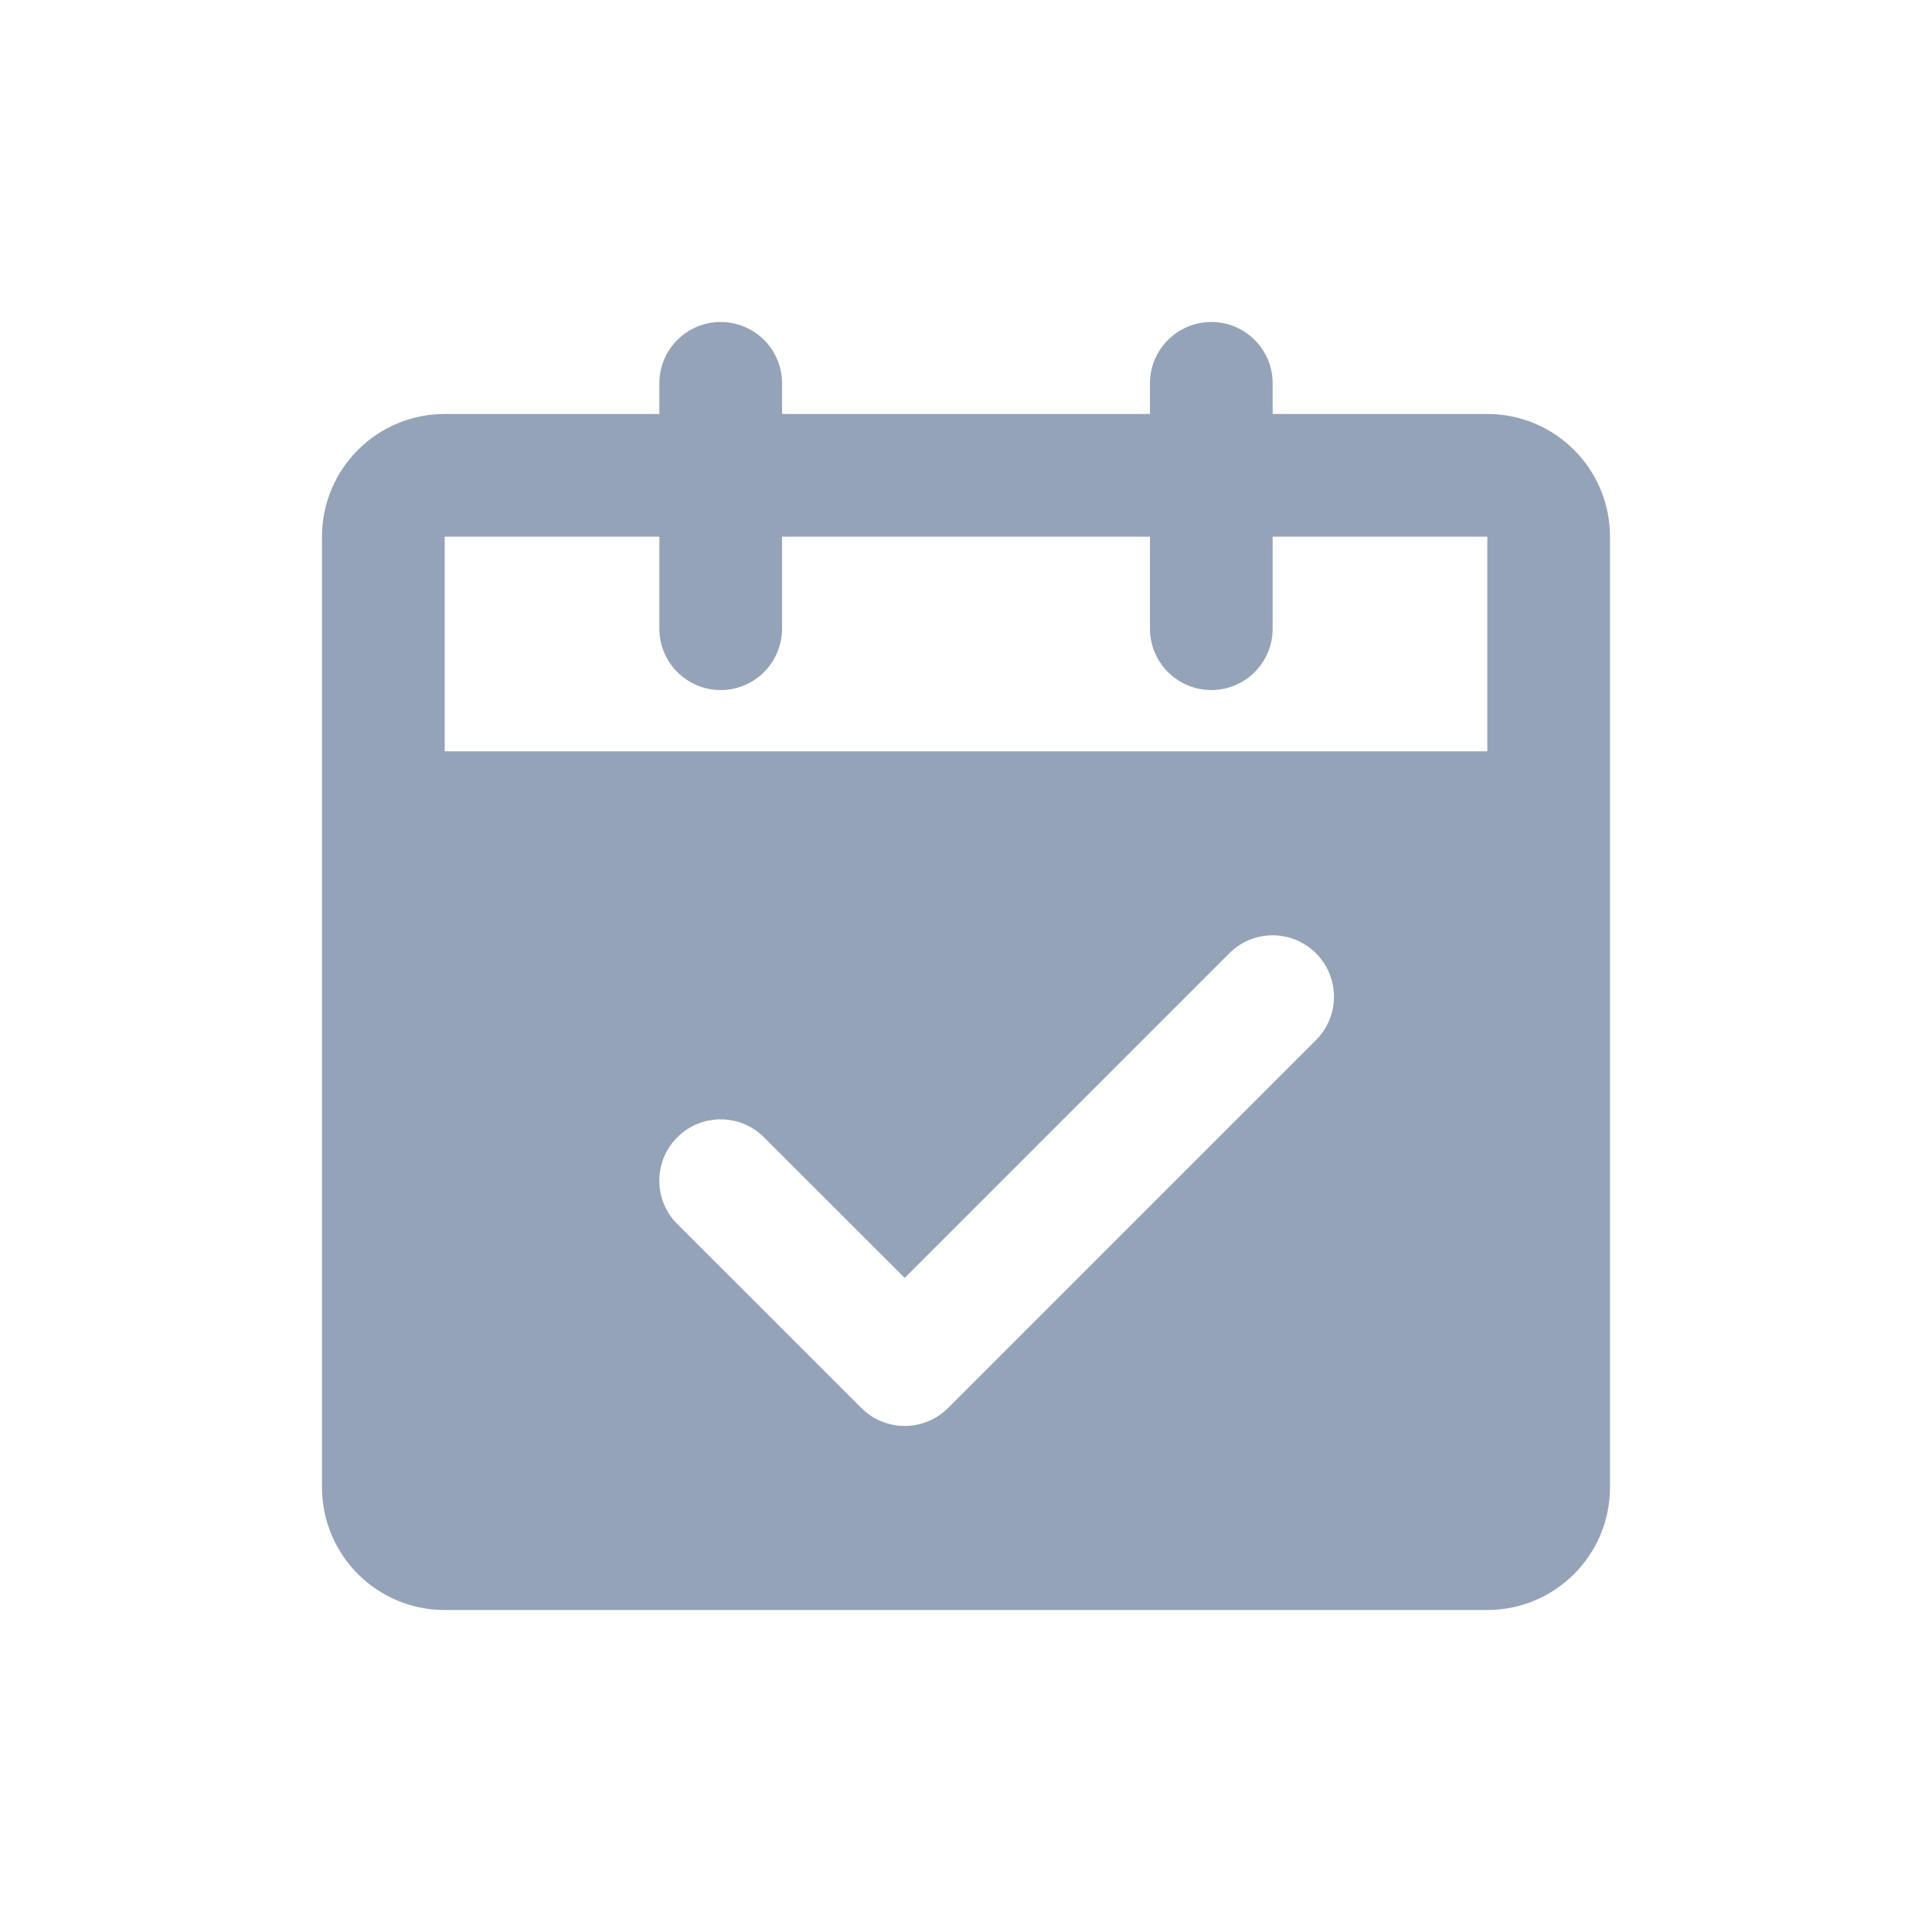 <?xml version="1.0" encoding="UTF-8"?>
<svg width="18px" height="18px" viewBox="0 0 18 18" version="1.1" xmlns="http://www.w3.org/2000/svg" xmlns:xlink="http://www.w3.org/1999/xlink">
    <title>编组 5</title>
    <g id="L5层级-UI" stroke="none" stroke-width="1" fill="none" fill-rule="evenodd">
        <g id="多agent协作完成备份-3" transform="translate(-33, -379)">
            <g id="编组-5" transform="translate(33, 379)">
                <rect id="矩形" x="0" y="0" width="18" height="18"></rect>
                <g id="plan" transform="translate(3, 3)" fill="#94A3B8">
                    <path d="M3.714,0 C4.03,0 4.286,0.256 4.286,0.571 L4.286,0.857 L7.714,0.857 L7.714,0.571 C7.714,0.256 7.97,0 8.286,0 C8.601,0 8.857,0.256 8.857,0.571 L8.857,0.857 L10.857,0.857 C11.488,0.857 12,1.369 12,2 L12,10.857 C12,11.488 11.488,12 10.857,12 L1.143,12 C0.512,12 0,11.488 0,10.857 L0,2 C0,1.369 0.512,0.857 1.143,0.857 L3.143,0.857 L3.143,0.571 C3.143,0.256 3.399,0 3.714,0 Z M7.714,2 L7.714,2.857 C7.714,3.173 7.97,3.429 8.286,3.429 C8.601,3.429 8.857,3.173 8.857,2.857 L8.857,2 L10.857,2 L10.857,4 L1.143,4 L1.143,2 L3.143,2 L3.143,2.857 C3.143,3.173 3.399,3.429 3.714,3.429 C4.03,3.429 4.286,3.173 4.286,2.857 L4.286,2 L7.714,2 Z M9.261,5.882 C9.484,6.105 9.484,6.467 9.261,6.69 L5.833,10.118 C5.609,10.341 5.248,10.341 5.025,10.118 L3.31,8.404 C3.087,8.181 3.087,7.819 3.31,7.596 C3.533,7.373 3.895,7.373 4.118,7.596 L5.429,8.906 L8.453,5.882 C8.676,5.658 9.038,5.658 9.261,5.882 Z" id="形状"></path>
                </g>
            </g>
        </g>
    </g>
</svg>
